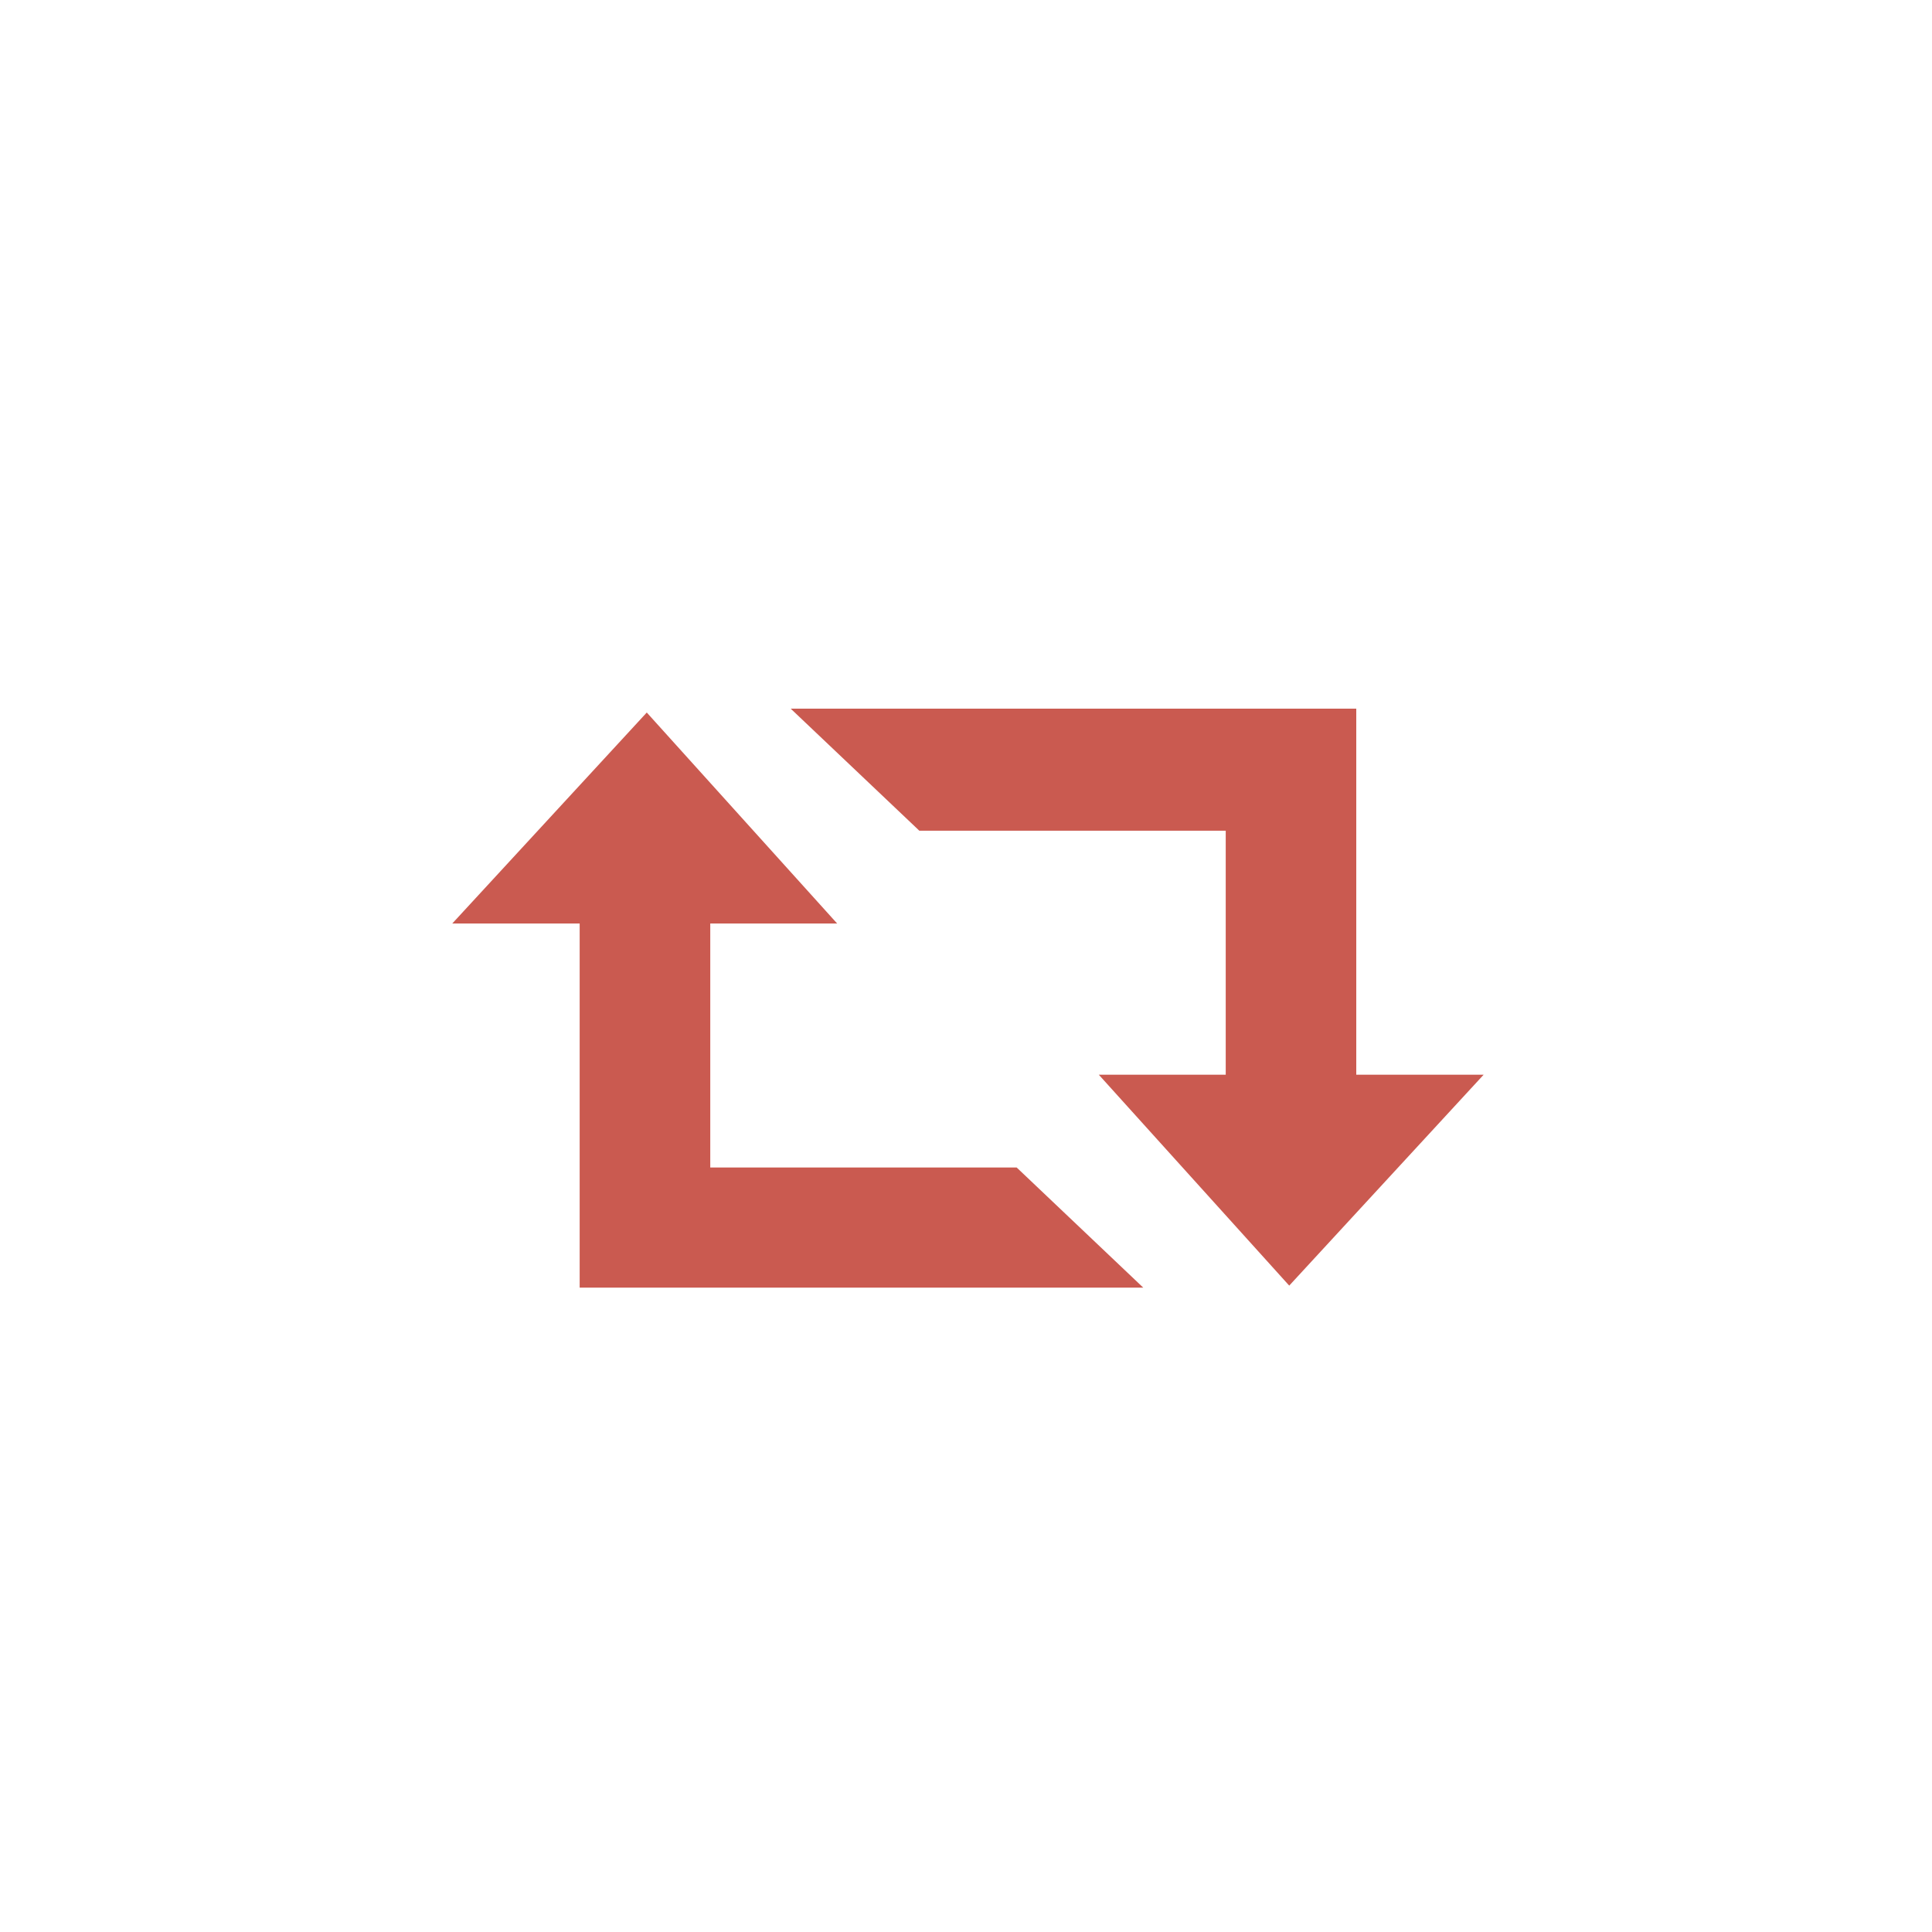 <?xml version="1.0" encoding="utf-8"?>
<!-- Generator: Adobe Illustrator 15.0.0, SVG Export Plug-In  -->
<!DOCTYPE svg PUBLIC "-//W3C//DTD SVG 1.1//EN" "http://www.w3.org/Graphics/SVG/1.1/DTD/svg11.dtd">
<svg version="1.1"
	 xmlns="http://www.w3.org/2000/svg" xmlns:xlink="http://www.w3.org/1999/xlink" xmlns:a="http://ns.adobe.com/AdobeSVGViewerExtensions/3.0/"
	 x="0px" y="0px" width="30px" height="30px" viewBox="-7.023 -11.004 30 30" enable-background="new -7.023 -11.004 30 30"
	 xml:space="preserve">
<defs>
</defs>
<g>
	<g>
		<path fill-rule="evenodd" clip-rule="evenodd" fill="#CA5A50" d="M4.006,7.125V3.336h1.97L3.02,0.06L0,3.336h1.978V8.99h8.751
			L8.764,7.125H4.006z M14.037,5.683V0H5.255l1.997,1.895h4.758v3.789h-1.971l2.957,3.275l3.019-3.275H14.037z"/>
	</g>
</g>
</svg>
